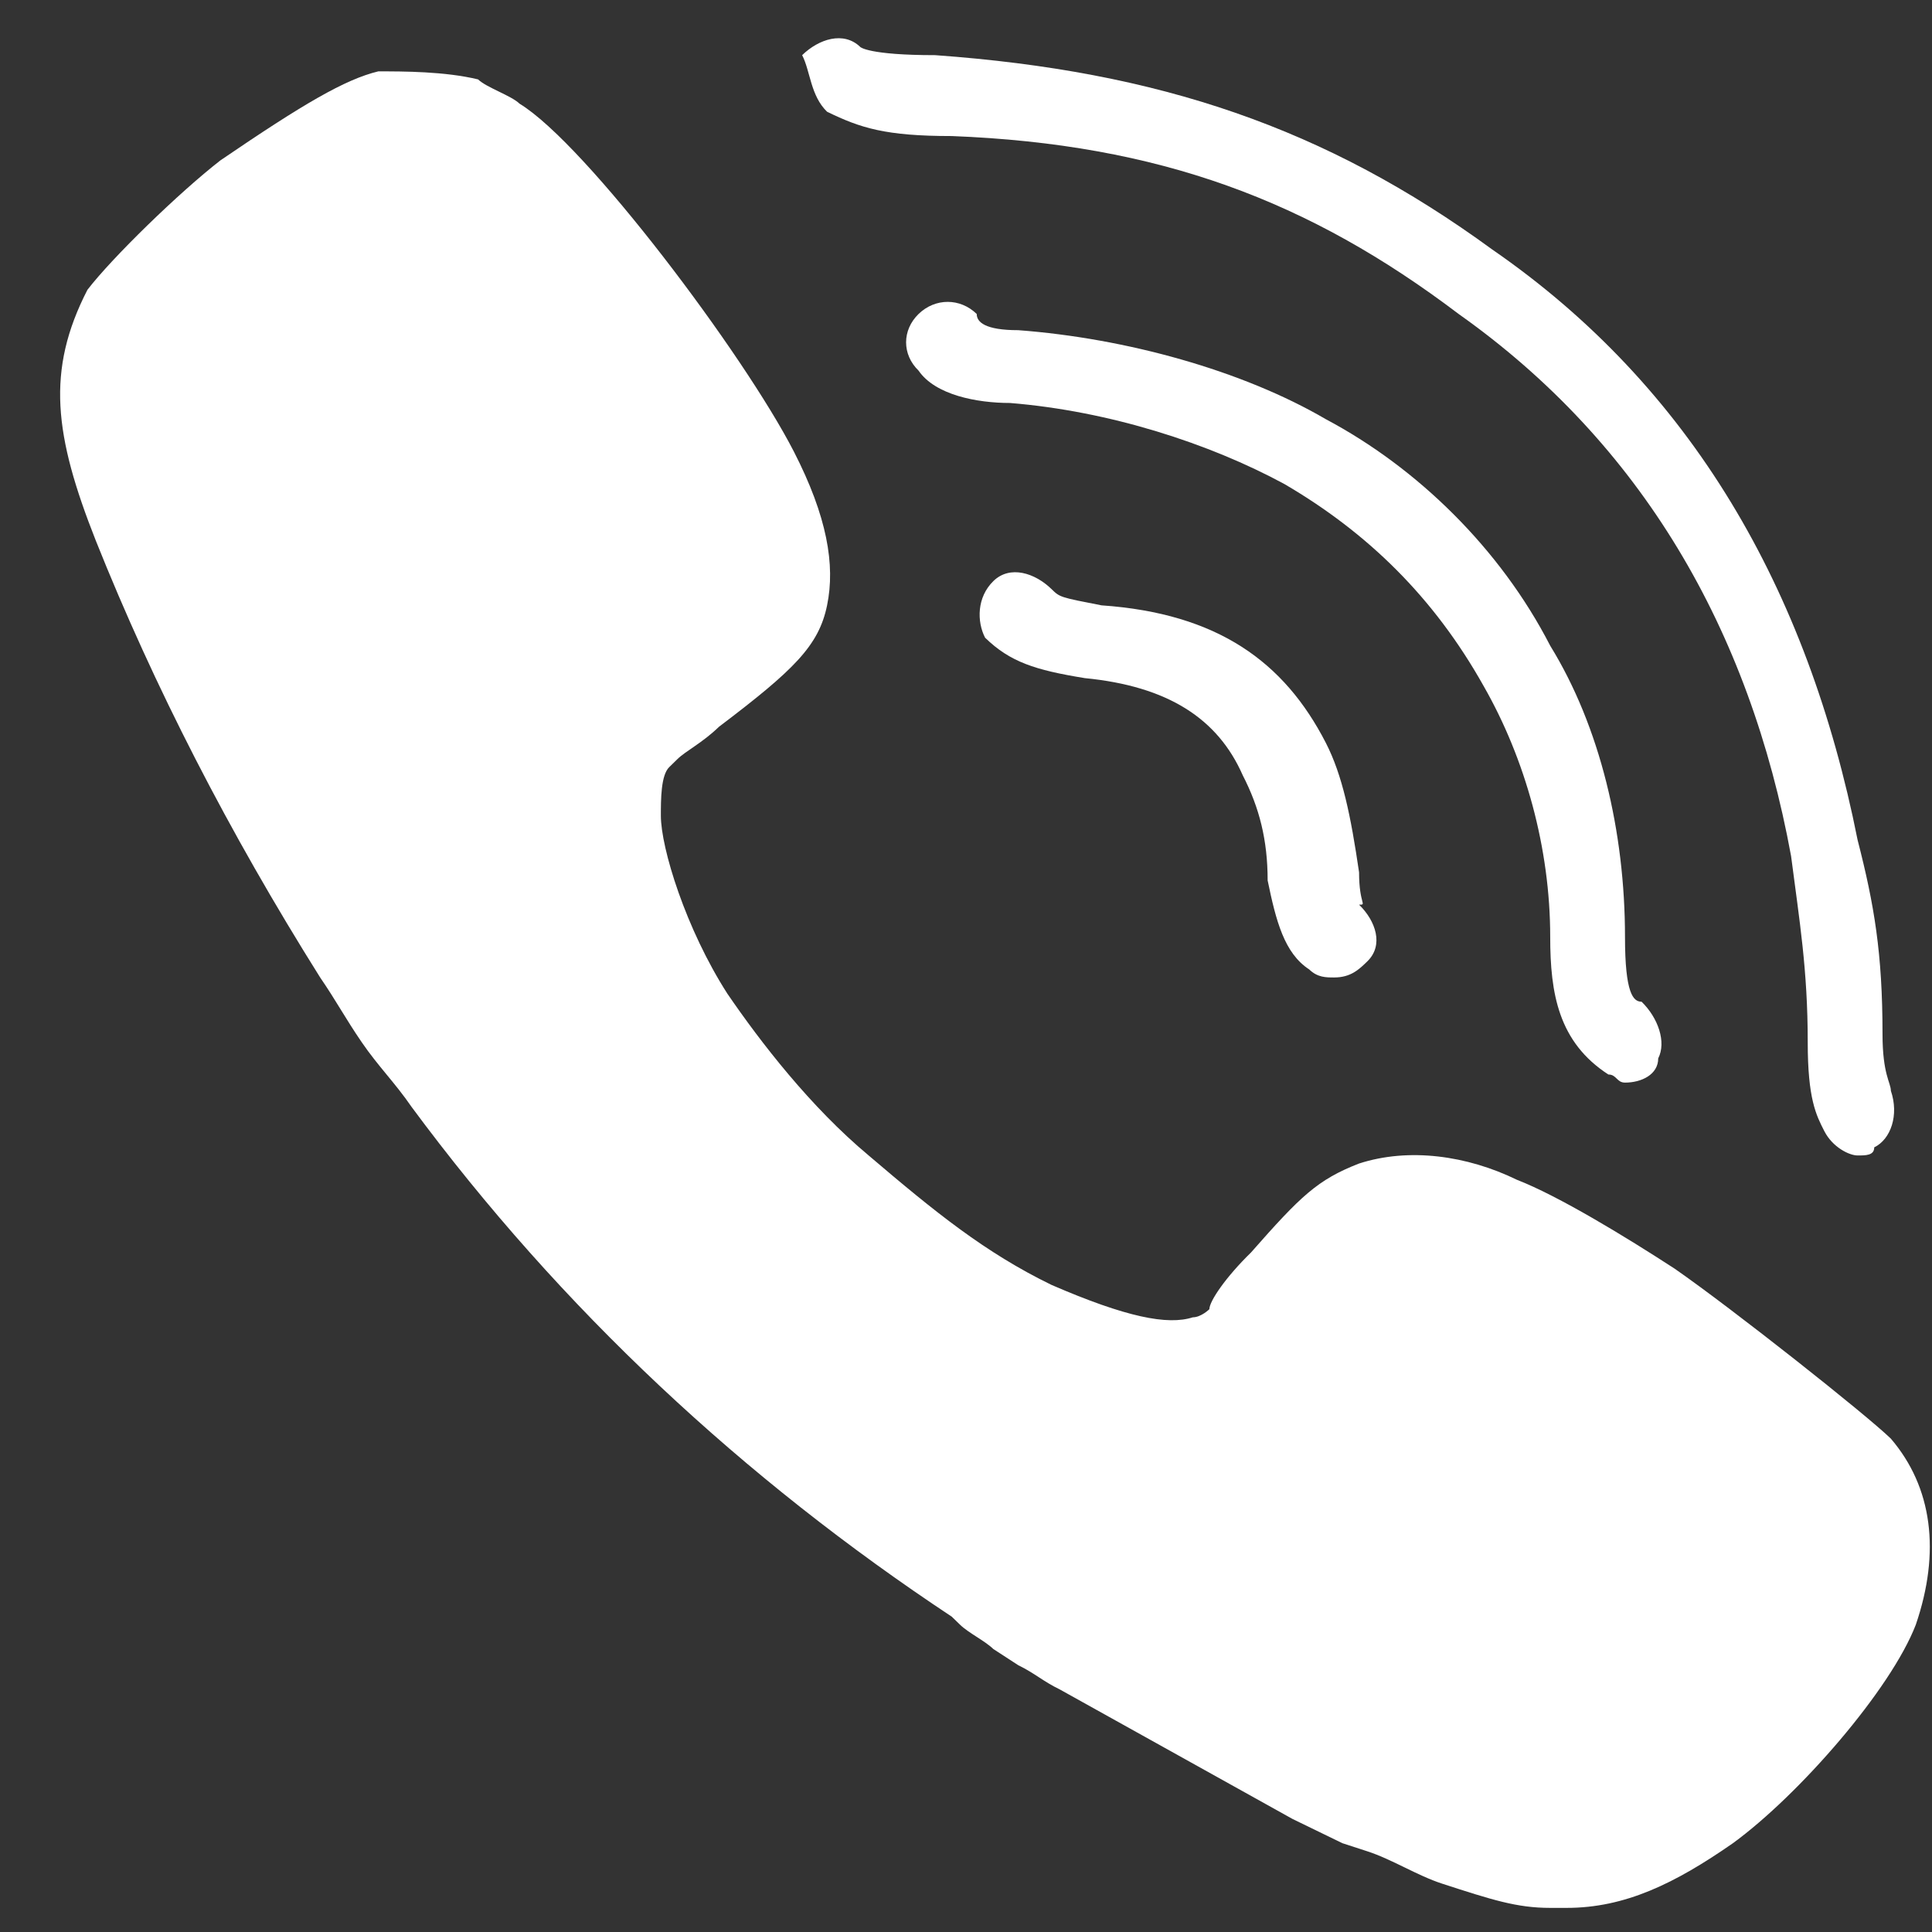 <svg width="31" height="31" viewBox="0 0 31 31" fill="none" xmlns="http://www.w3.org/2000/svg">
<rect x="0" y="0" width="31" height="31" fill="#333333" stroke="none"/>
<path d="M15.271 2.183C18.605 2.313 21.005 3.221 23.406 5.039C26.339 7.116 28.073 10.102 28.739 13.737C28.873 14.775 29.006 15.554 29.006 16.723C29.006 17.631 29.14 17.891 29.273 18.151C29.406 18.41 29.673 18.54 29.806 18.54C29.94 18.54 30.073 18.54 30.073 18.41C30.34 18.28 30.473 17.891 30.34 17.502C30.34 17.372 30.206 17.242 30.206 16.593C30.206 15.295 30.073 14.516 29.806 13.477C29.006 9.453 27.139 6.207 23.939 4C21.272 2.053 18.605 1.144 15.005 0.885C13.938 0.885 13.805 0.755 13.805 0.755C13.538 0.495 13.138 0.625 12.871 0.885C13.004 1.144 13.004 1.534 13.271 1.793C13.805 2.053 14.205 2.183 15.271 2.183Z" fill="white"/>
<path d="M23.807 11.01C24.474 12.178 24.874 13.607 24.874 15.035C24.874 15.943 25.007 16.722 25.807 17.241C25.94 17.241 25.94 17.371 26.074 17.371C26.34 17.371 26.607 17.241 26.607 16.982C26.74 16.722 26.607 16.333 26.34 16.073C26.207 16.073 26.074 15.943 26.074 15.035C26.074 13.347 25.674 11.659 24.874 10.361C24.073 8.803 22.74 7.505 21.273 6.726C19.94 5.947 18.073 5.428 16.339 5.298C15.806 5.298 15.672 5.168 15.672 5.038C15.406 4.779 15.006 4.779 14.739 5.038C14.472 5.298 14.472 5.688 14.739 5.947C15.006 6.337 15.672 6.466 16.206 6.466C17.806 6.596 19.406 7.116 20.606 7.765C21.94 8.544 23.007 9.582 23.807 11.01Z" fill="white"/>
<path d="M21.807 13.997C21.674 13.088 21.54 12.439 21.274 11.92C20.607 10.621 19.54 9.842 17.673 9.713C17.006 9.583 17.006 9.583 16.873 9.453C16.606 9.193 16.206 9.064 15.94 9.323C15.673 9.583 15.673 9.972 15.806 10.232C16.206 10.621 16.606 10.751 17.407 10.881C18.74 11.011 19.54 11.53 19.94 12.439C20.207 12.958 20.34 13.477 20.34 14.127C20.474 14.776 20.607 15.295 21.007 15.555C21.14 15.684 21.274 15.684 21.407 15.684C21.674 15.684 21.807 15.555 21.94 15.425C22.207 15.165 22.074 14.776 21.807 14.516C21.94 14.516 21.807 14.516 21.807 13.997Z" fill="white"/>
<path d="M30.34 23.084C29.94 22.695 27.806 21.007 26.873 20.358C26.073 19.838 25.006 19.189 24.339 18.93C23.539 18.54 22.606 18.41 21.805 18.67C21.139 18.93 20.872 19.189 20.072 20.098C19.672 20.488 19.405 20.877 19.405 21.007C19.405 21.007 19.272 21.137 19.139 21.137C18.738 21.267 18.072 21.137 16.872 20.617C15.805 20.098 15.005 19.449 13.938 18.54C13.005 17.761 12.204 16.723 11.671 15.944C11.004 14.905 10.604 13.607 10.604 13.088C10.604 12.828 10.604 12.439 10.738 12.309L10.871 12.179C11.004 12.049 11.271 11.919 11.538 11.66C12.738 10.751 13.138 10.362 13.271 9.713C13.405 9.064 13.271 8.285 12.738 7.246C11.938 5.688 9.404 2.313 8.337 1.664C8.204 1.534 7.804 1.404 7.671 1.274C7.137 1.145 6.47 1.145 6.07 1.145C5.537 1.274 4.87 1.664 3.537 2.573C2.87 3.092 1.803 4.13 1.403 4.65C0.736 5.948 0.87 6.986 1.537 8.674C2.47 11.011 3.67 13.348 5.137 15.684C5.404 16.074 5.537 16.333 5.804 16.723C6.07 17.112 6.337 17.372 6.604 17.761C9.004 21.007 11.938 23.733 15.271 25.94L15.405 26.07C15.538 26.2 15.805 26.329 15.938 26.459L16.338 26.719C16.605 26.849 16.738 26.979 17.005 27.108L20.739 29.186C21.005 29.315 21.272 29.445 21.539 29.575L21.939 29.705C22.339 29.835 22.739 30.094 23.139 30.224C23.939 30.484 24.339 30.613 24.872 30.613C25.006 30.613 25.006 30.613 25.139 30.613C26.073 30.613 26.873 30.224 27.806 29.575C28.873 28.796 30.34 27.108 30.74 26.07C31.14 24.901 31.006 23.863 30.34 23.084Z" fill="white"/>
</svg>
